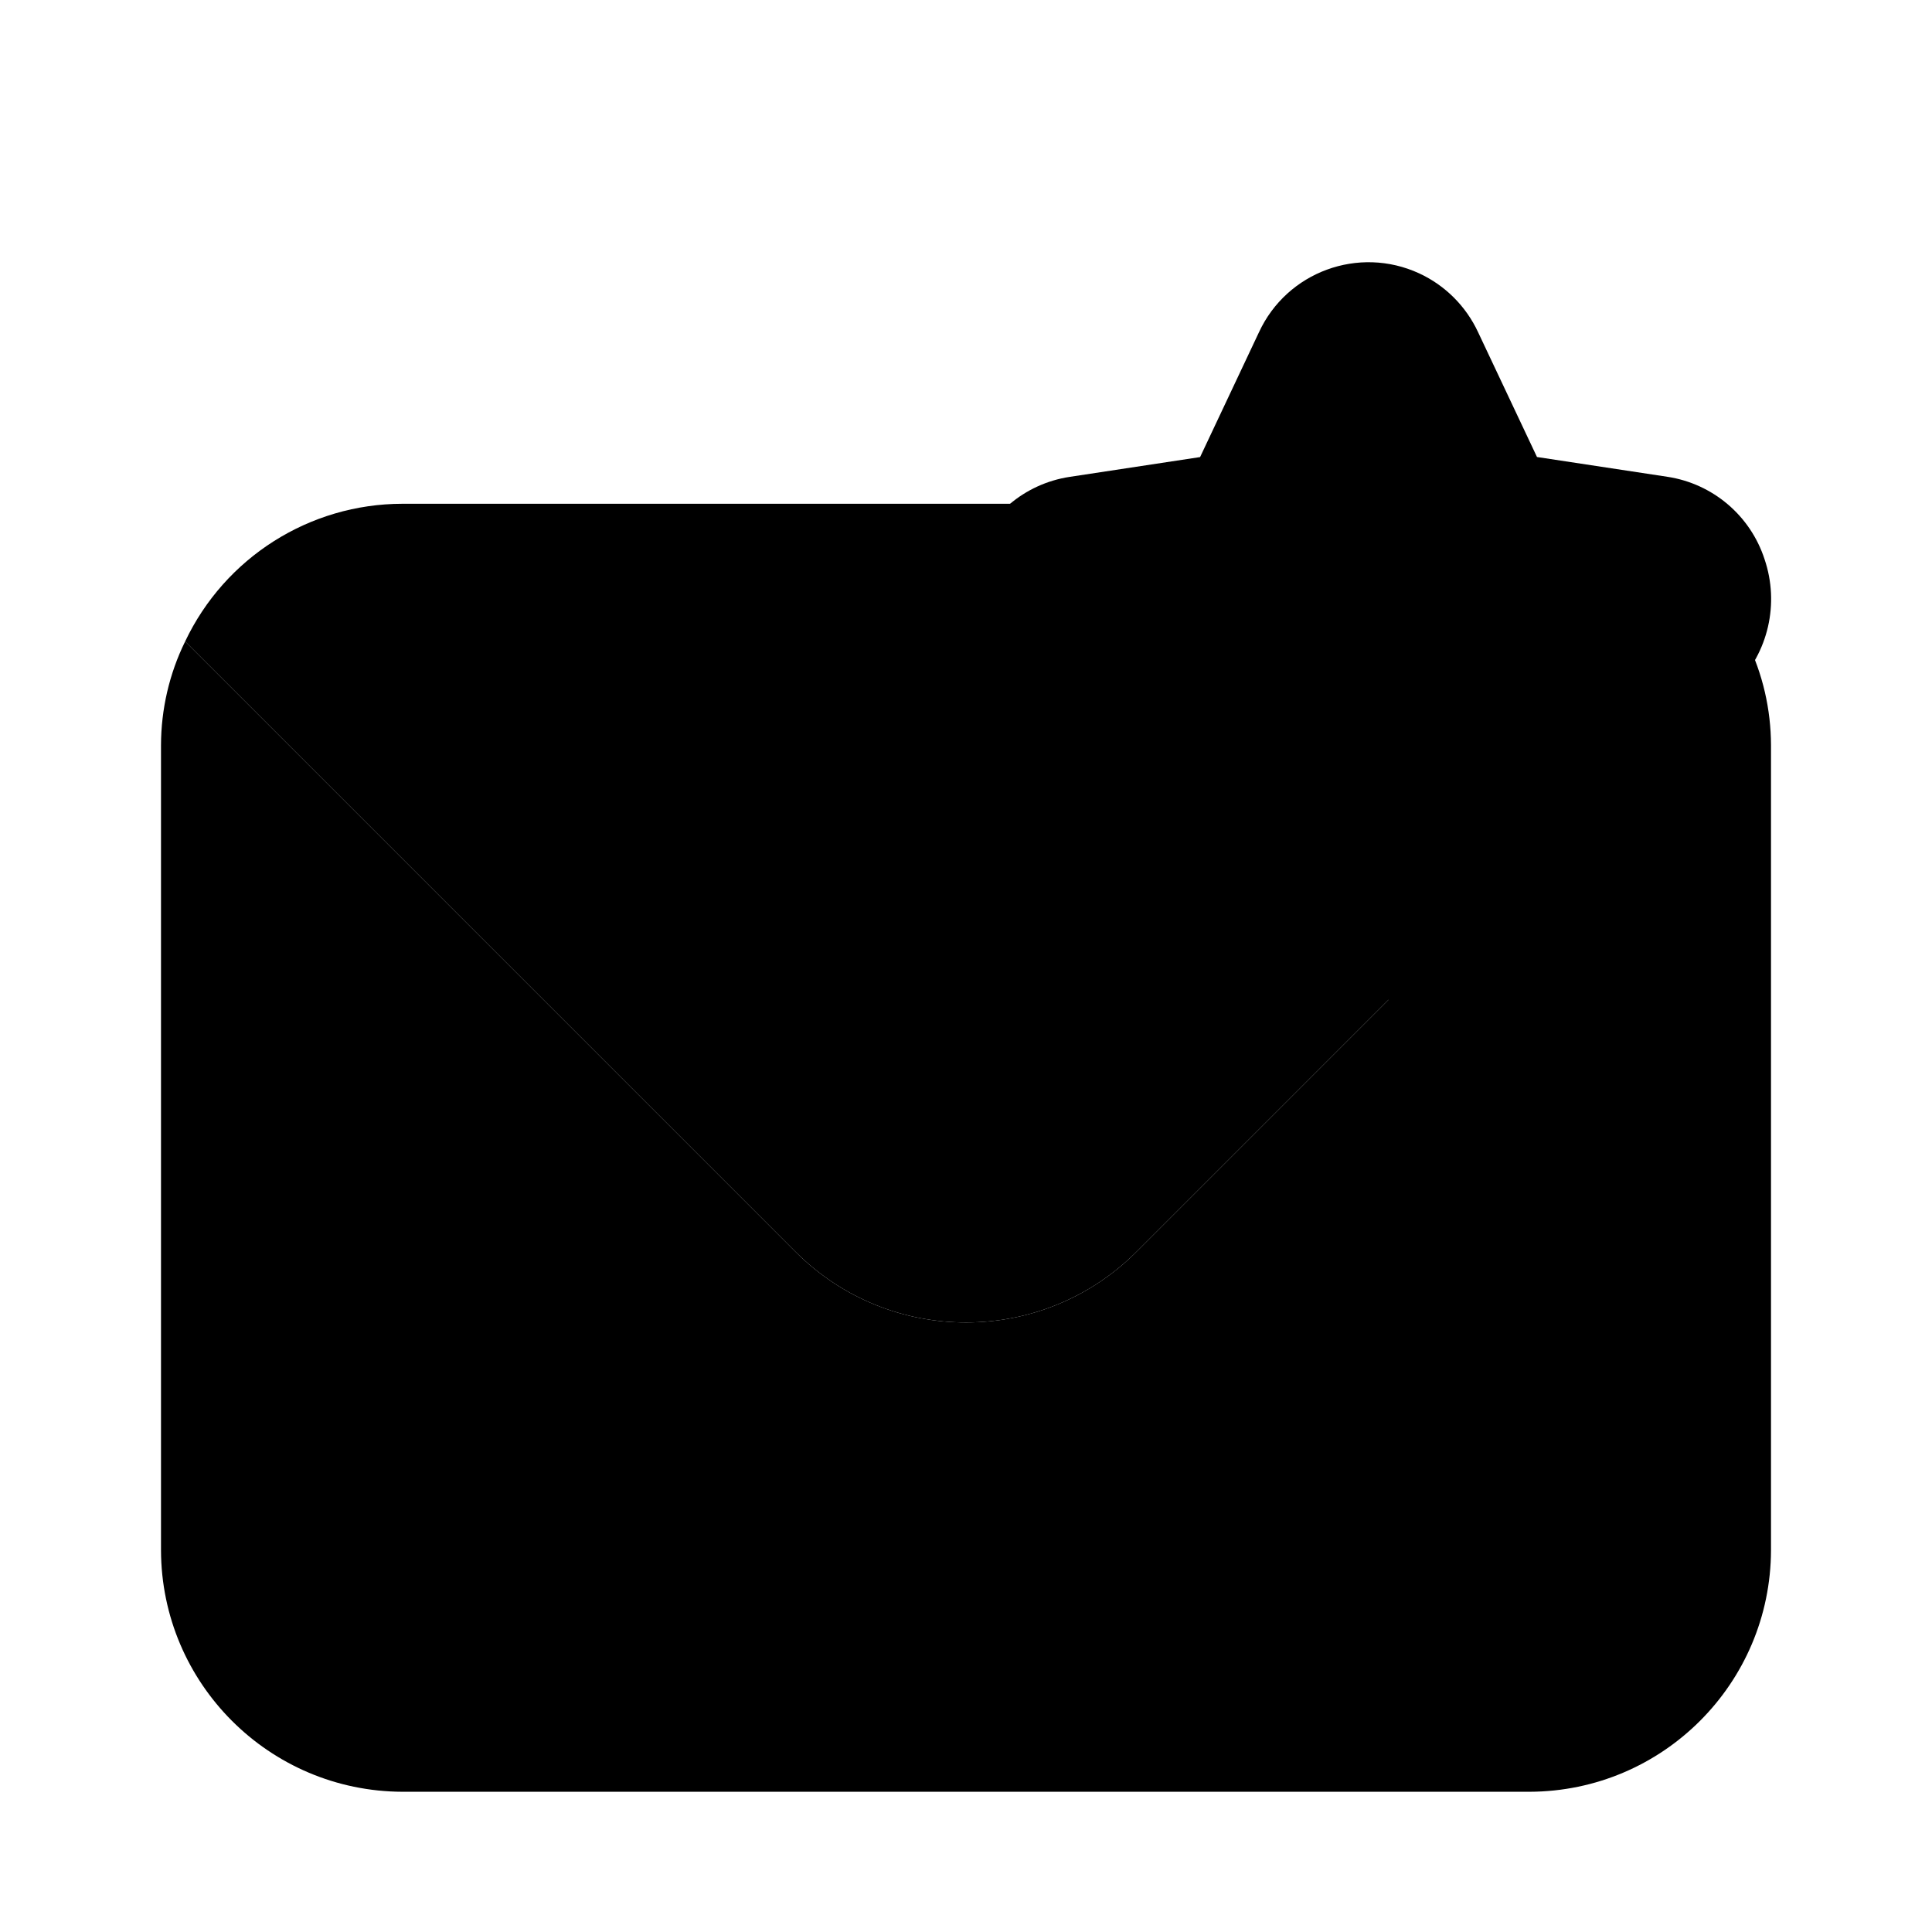 <svg xmlns="http://www.w3.org/2000/svg" width="24" height="24" viewBox="0 0 24 24">
    <path class="pr-icon-tertiary"
          d="M21.7,7.968l-7.58,7.58c-1.168,1.171-3.063,1.174-4.234,0.006C9.884,15.552,9.882,15.55,9.88,15.548L2.3,7.968C2.795,6.925,3.845,6.259,5,6.258h14C20.155,6.259,21.205,6.925,21.7,7.968z"></path>
    <path class="pr-icon-quaternary"
          d="M21.7,7.968L14.12,15.548c-1.168,1.171-3.063,1.174-4.234,0.006C9.884,15.552,9.882,15.55,9.88,15.548L2.3,7.968C2.103,8.369,2.001,8.811,2,9.258v10c0.005,1.655,1.345,2.995,3,3h14c1.655-0.005,2.995-1.345,3-3v-10C21.999,8.811,21.897,8.369,21.7,7.968z"></path>
    <path class="pr-icon-primary"
          d="M14.842,13.258c-0.309-0-0.61-0.097-0.861-0.276c-0.482-0.34-0.726-0.927-0.627-1.509l0.285-1.732l-1.198-1.22c-0.407-0.414-0.547-1.023-0.36-1.573c0.177-0.542,0.643-0.938,1.206-1.024l1.621-0.246l0.731-1.55c0.348-0.752,1.239-1.079,1.991-0.732c0.322,0.149,0.581,0.408,0.731,0.73l0.732,1.551l1.621,0.246c0.563,0.086,1.03,0.482,1.206,1.024c0.187,0.551,0.047,1.159-0.361,1.573l-1.197,1.22l0.284,1.732c0.1,0.582-0.143,1.17-0.626,1.51c-0.465,0.333-1.081,0.368-1.581,0.09L17,12.282l-1.438,0.79C15.341,13.194,15.094,13.258,14.842,13.258z M16.763,11.271L16.763,11.271z"></path>
</svg>
